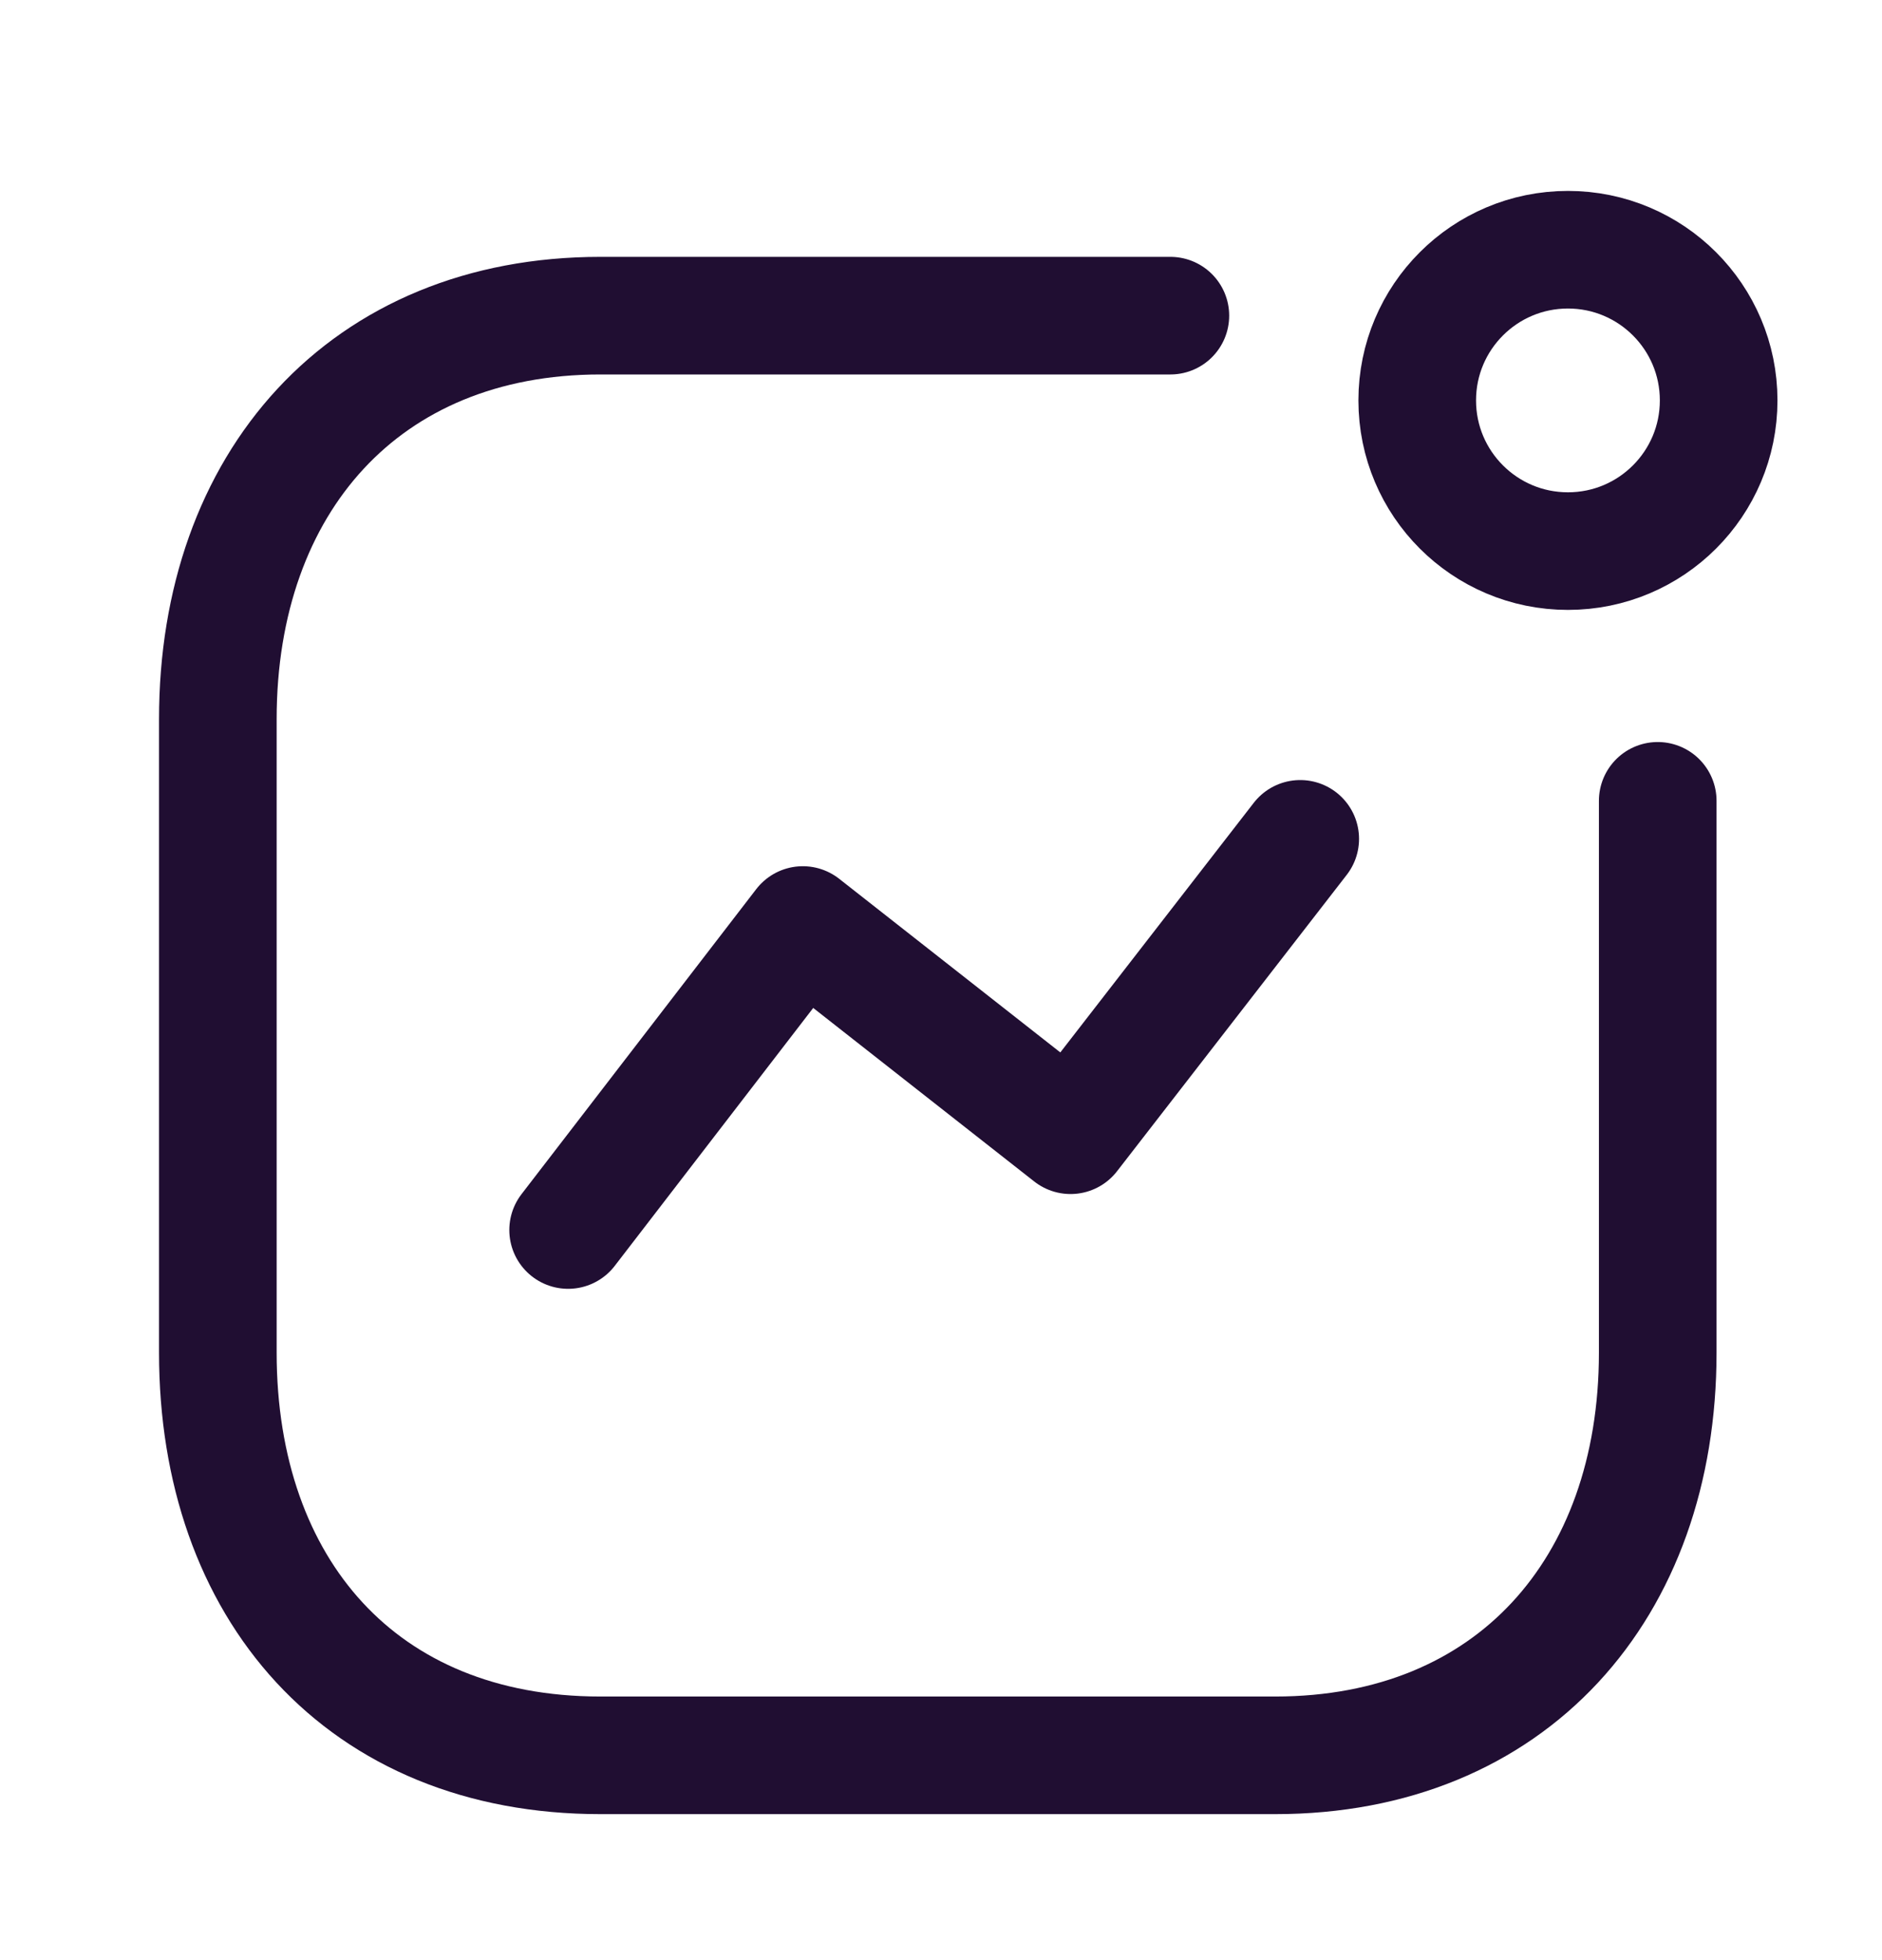 <svg width="24" height="25" viewBox="0 0 24 25" fill="none" xmlns="http://www.w3.org/2000/svg">
<path d="M7.245 15.688L10.238 11.798L13.652 14.479L16.581 10.699" stroke="#200E32" stroke-width="1.5" stroke-linecap="round" stroke-linejoin="round"/>
<circle cx="19.995" cy="5.107" r="1.922" stroke="#200E32" stroke-width="1.5" stroke-linecap="round" stroke-linejoin="round"/>
<path d="M14.925 4.026H7.657C4.645 4.026 2.778 6.159 2.778 9.171V17.253C2.778 20.264 4.609 22.388 7.657 22.388H16.261C19.272 22.388 21.14 20.264 21.14 17.253V10.214" stroke="#200E32" stroke-width="1.5" stroke-linecap="round" stroke-linejoin="round"/>
</svg>
